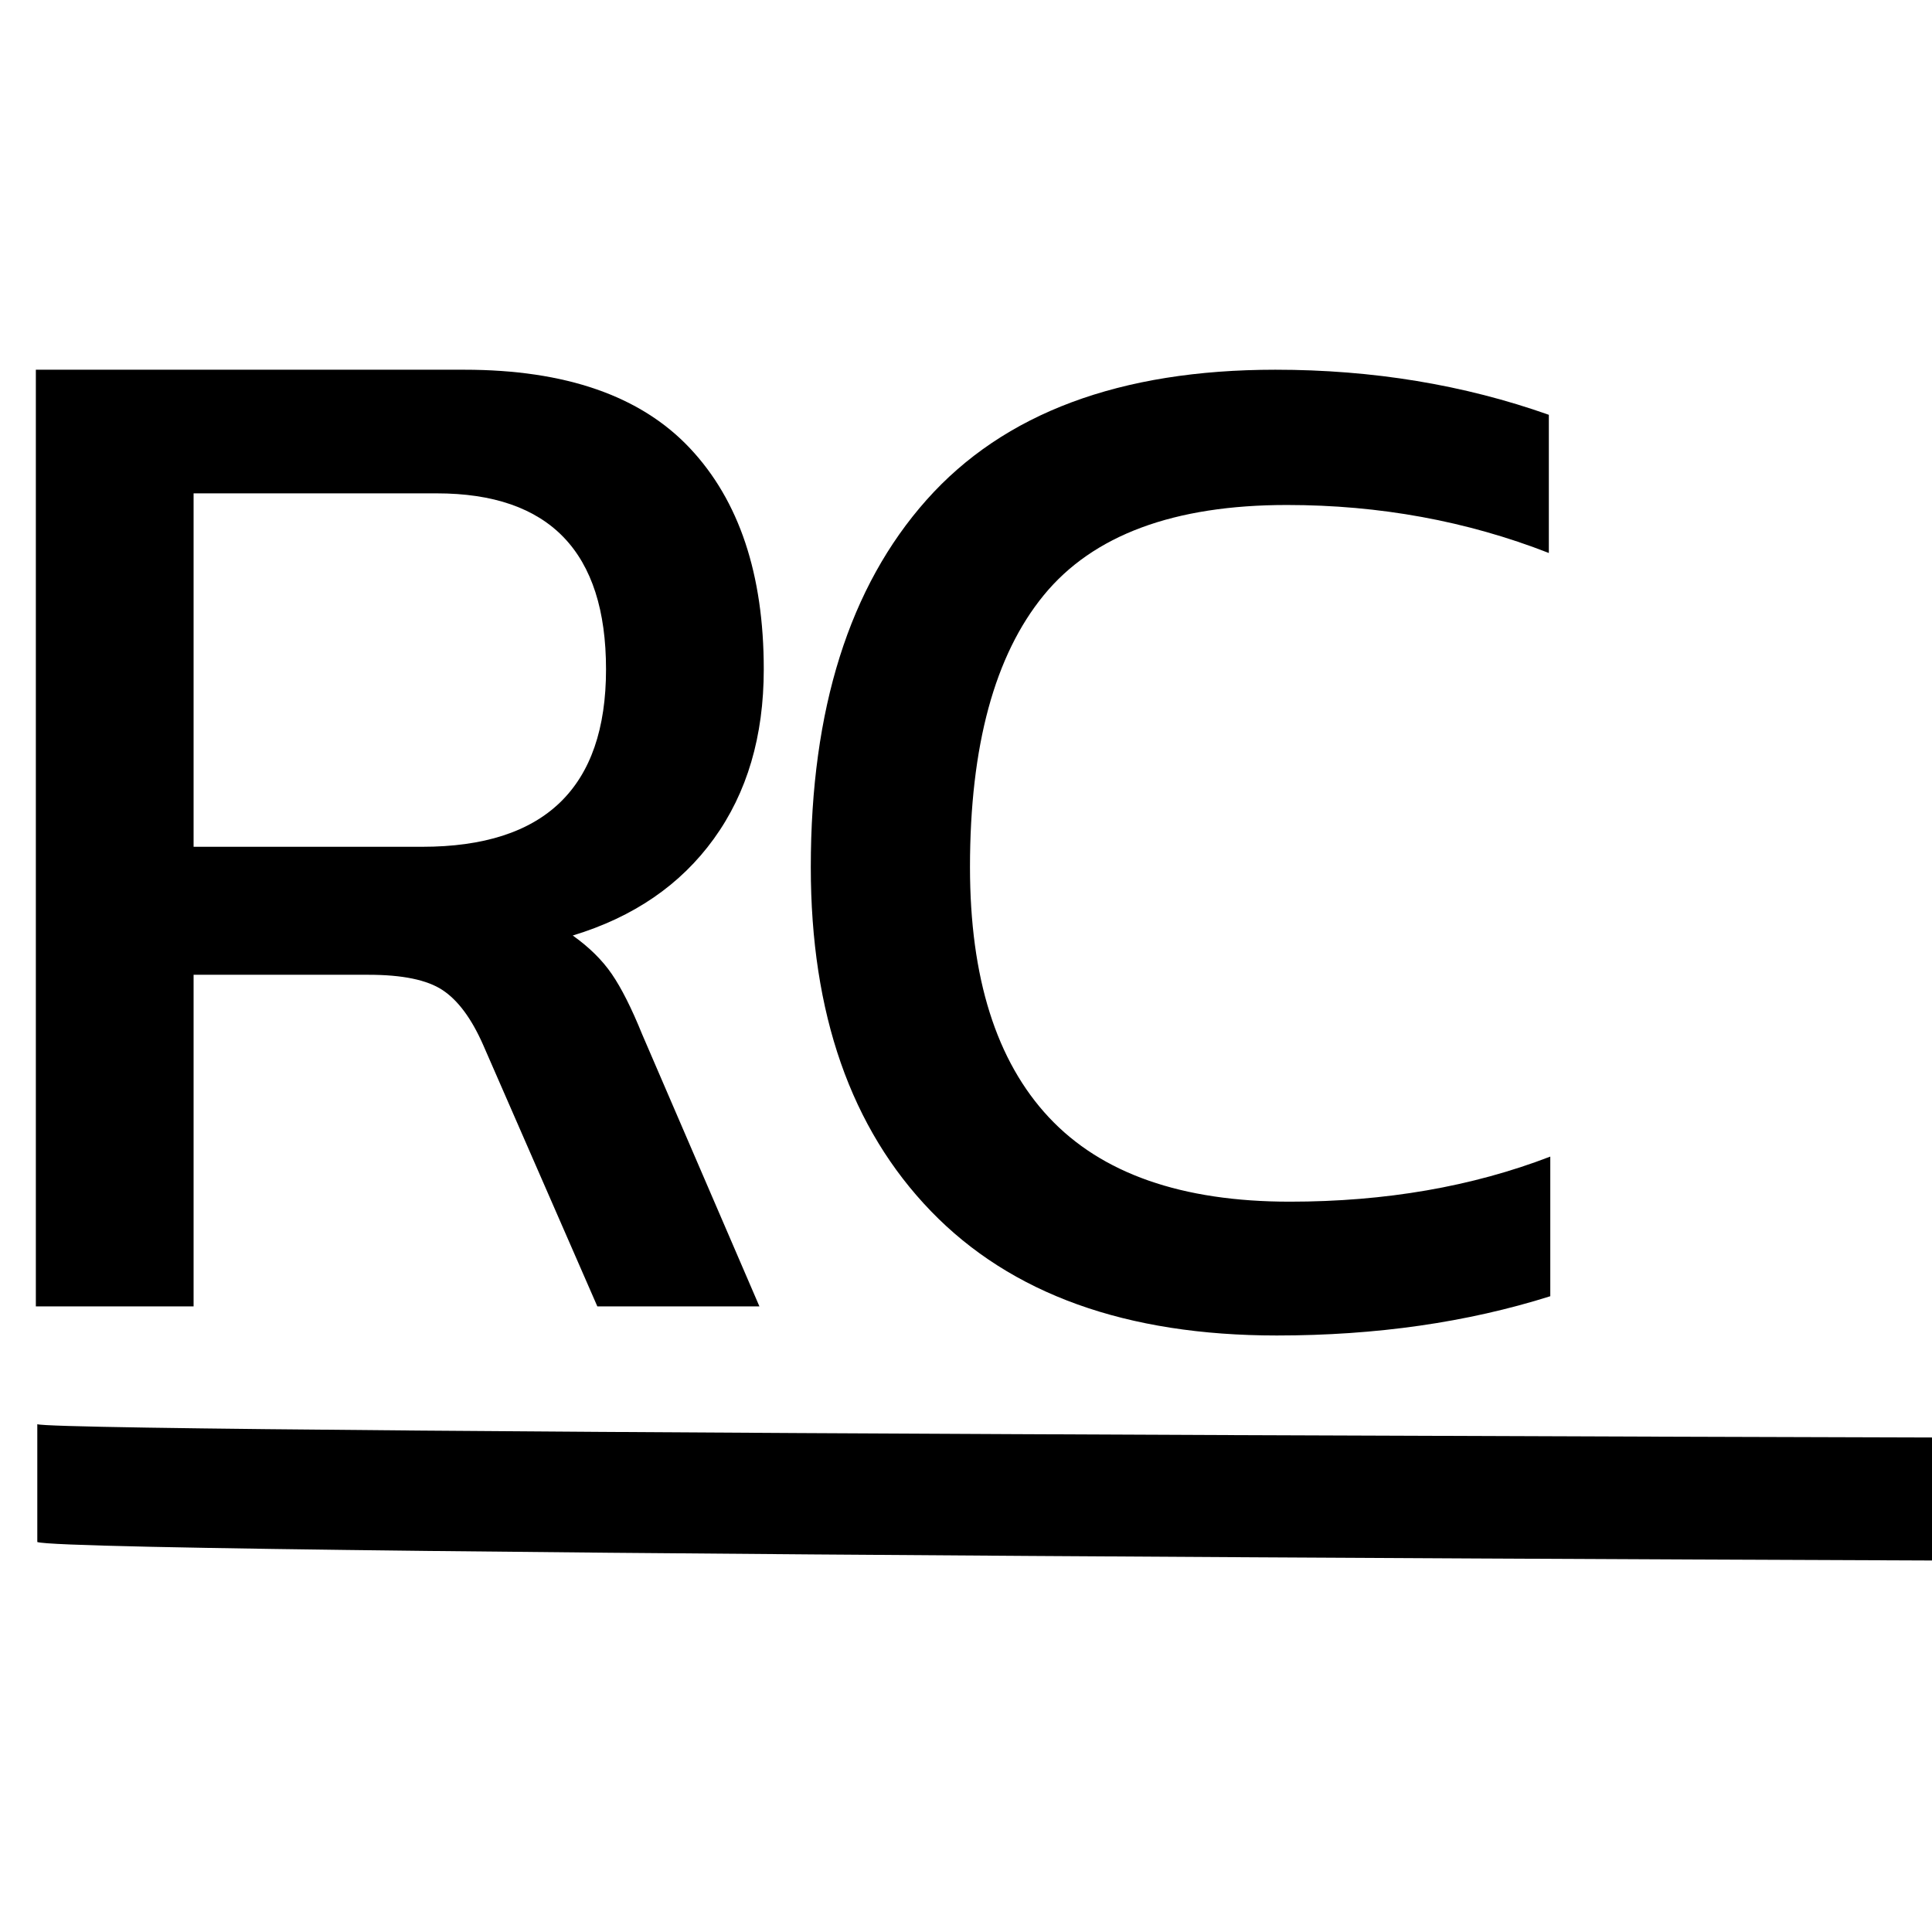 <?xml version="1.0" encoding="UTF-8" standalone="no"?>
<!DOCTYPE svg PUBLIC "-//W3C//DTD SVG 1.1//EN" "http://www.w3.org/Graphics/SVG/1.1/DTD/svg11.dtd">
<svg width="100%" height="100%" viewBox="0 0 700 700" version="1.1" xmlns="http://www.w3.org/2000/svg" xmlns:xlink="http://www.w3.org/1999/xlink" xml:space="preserve" xmlns:serif="http://www.serif.com/" style="fill-rule:evenodd;clip-rule:evenodd;stroke-linejoin:round;stroke-miterlimit:2;">
    <g transform="matrix(43.694,0,0,43.915,-907.905,-3021.73)">
        <g>
            <path d="M21.076,71.859L24.628,71.859C25.468,71.859 26.092,72.075 26.5,72.507C26.908,72.939 27.112,73.547 27.112,74.331C27.112,74.883 26.974,75.349 26.698,75.729C26.422,76.109 26.032,76.375 25.528,76.527C25.664,76.623 25.772,76.729 25.852,76.845C25.932,76.961 26.016,77.127 26.104,77.343L27.076,79.587L25.732,79.587L24.784,77.427C24.688,77.211 24.576,77.061 24.448,76.977C24.32,76.893 24.116,76.851 23.836,76.851L22.384,76.851L22.384,79.587L21.076,79.587L21.076,71.859ZM24.28,75.795C25.296,75.795 25.804,75.307 25.804,74.331C25.804,73.363 25.336,72.879 24.4,72.879L22.384,72.879L22.384,75.795L24.28,75.795Z" style="fill-rule:nonzero;"/>
            <g transform="matrix(1,0,0,1,6.666,0.12)">
                <path d="M24.7,79.707C23.452,79.707 22.496,79.365 21.832,78.681C21.168,77.997 20.836,77.051 20.836,75.843C20.836,74.539 21.156,73.529 21.796,72.813C22.436,72.097 23.4,71.739 24.688,71.739C25.496,71.739 26.252,71.863 26.956,72.111L26.956,73.251C26.276,72.987 25.552,72.855 24.784,72.855C23.848,72.855 23.176,73.103 22.768,73.599C22.36,74.095 22.156,74.843 22.156,75.843C22.156,76.755 22.374,77.443 22.81,77.907C23.246,78.371 23.912,78.603 24.808,78.603C25.6,78.603 26.32,78.479 26.968,78.231L26.968,79.383C26.28,79.599 25.524,79.707 24.7,79.707Z" style="fill-rule:nonzero;"/>
            </g>
            <path d="M41.344,81.699C40.912,81.699 21.392,81.643 21.088,81.531L21.088,80.559C21.312,80.639 40.708,80.679 40.972,80.679C41.212,80.679 41.408,80.641 41.56,80.565C41.712,80.489 41.844,80.371 41.956,80.211C42.068,80.051 42.2,79.819 42.352,79.515L39.82,73.899L41.176,73.899L43,78.123L44.848,73.899L46.192,73.899L43.876,79.263C43.532,80.079 43.174,80.689 42.802,81.093C42.43,81.497 41.944,81.699 41.344,81.699Z" style="fill-rule:nonzero;"/>
        </g>
    </g>
</svg>
